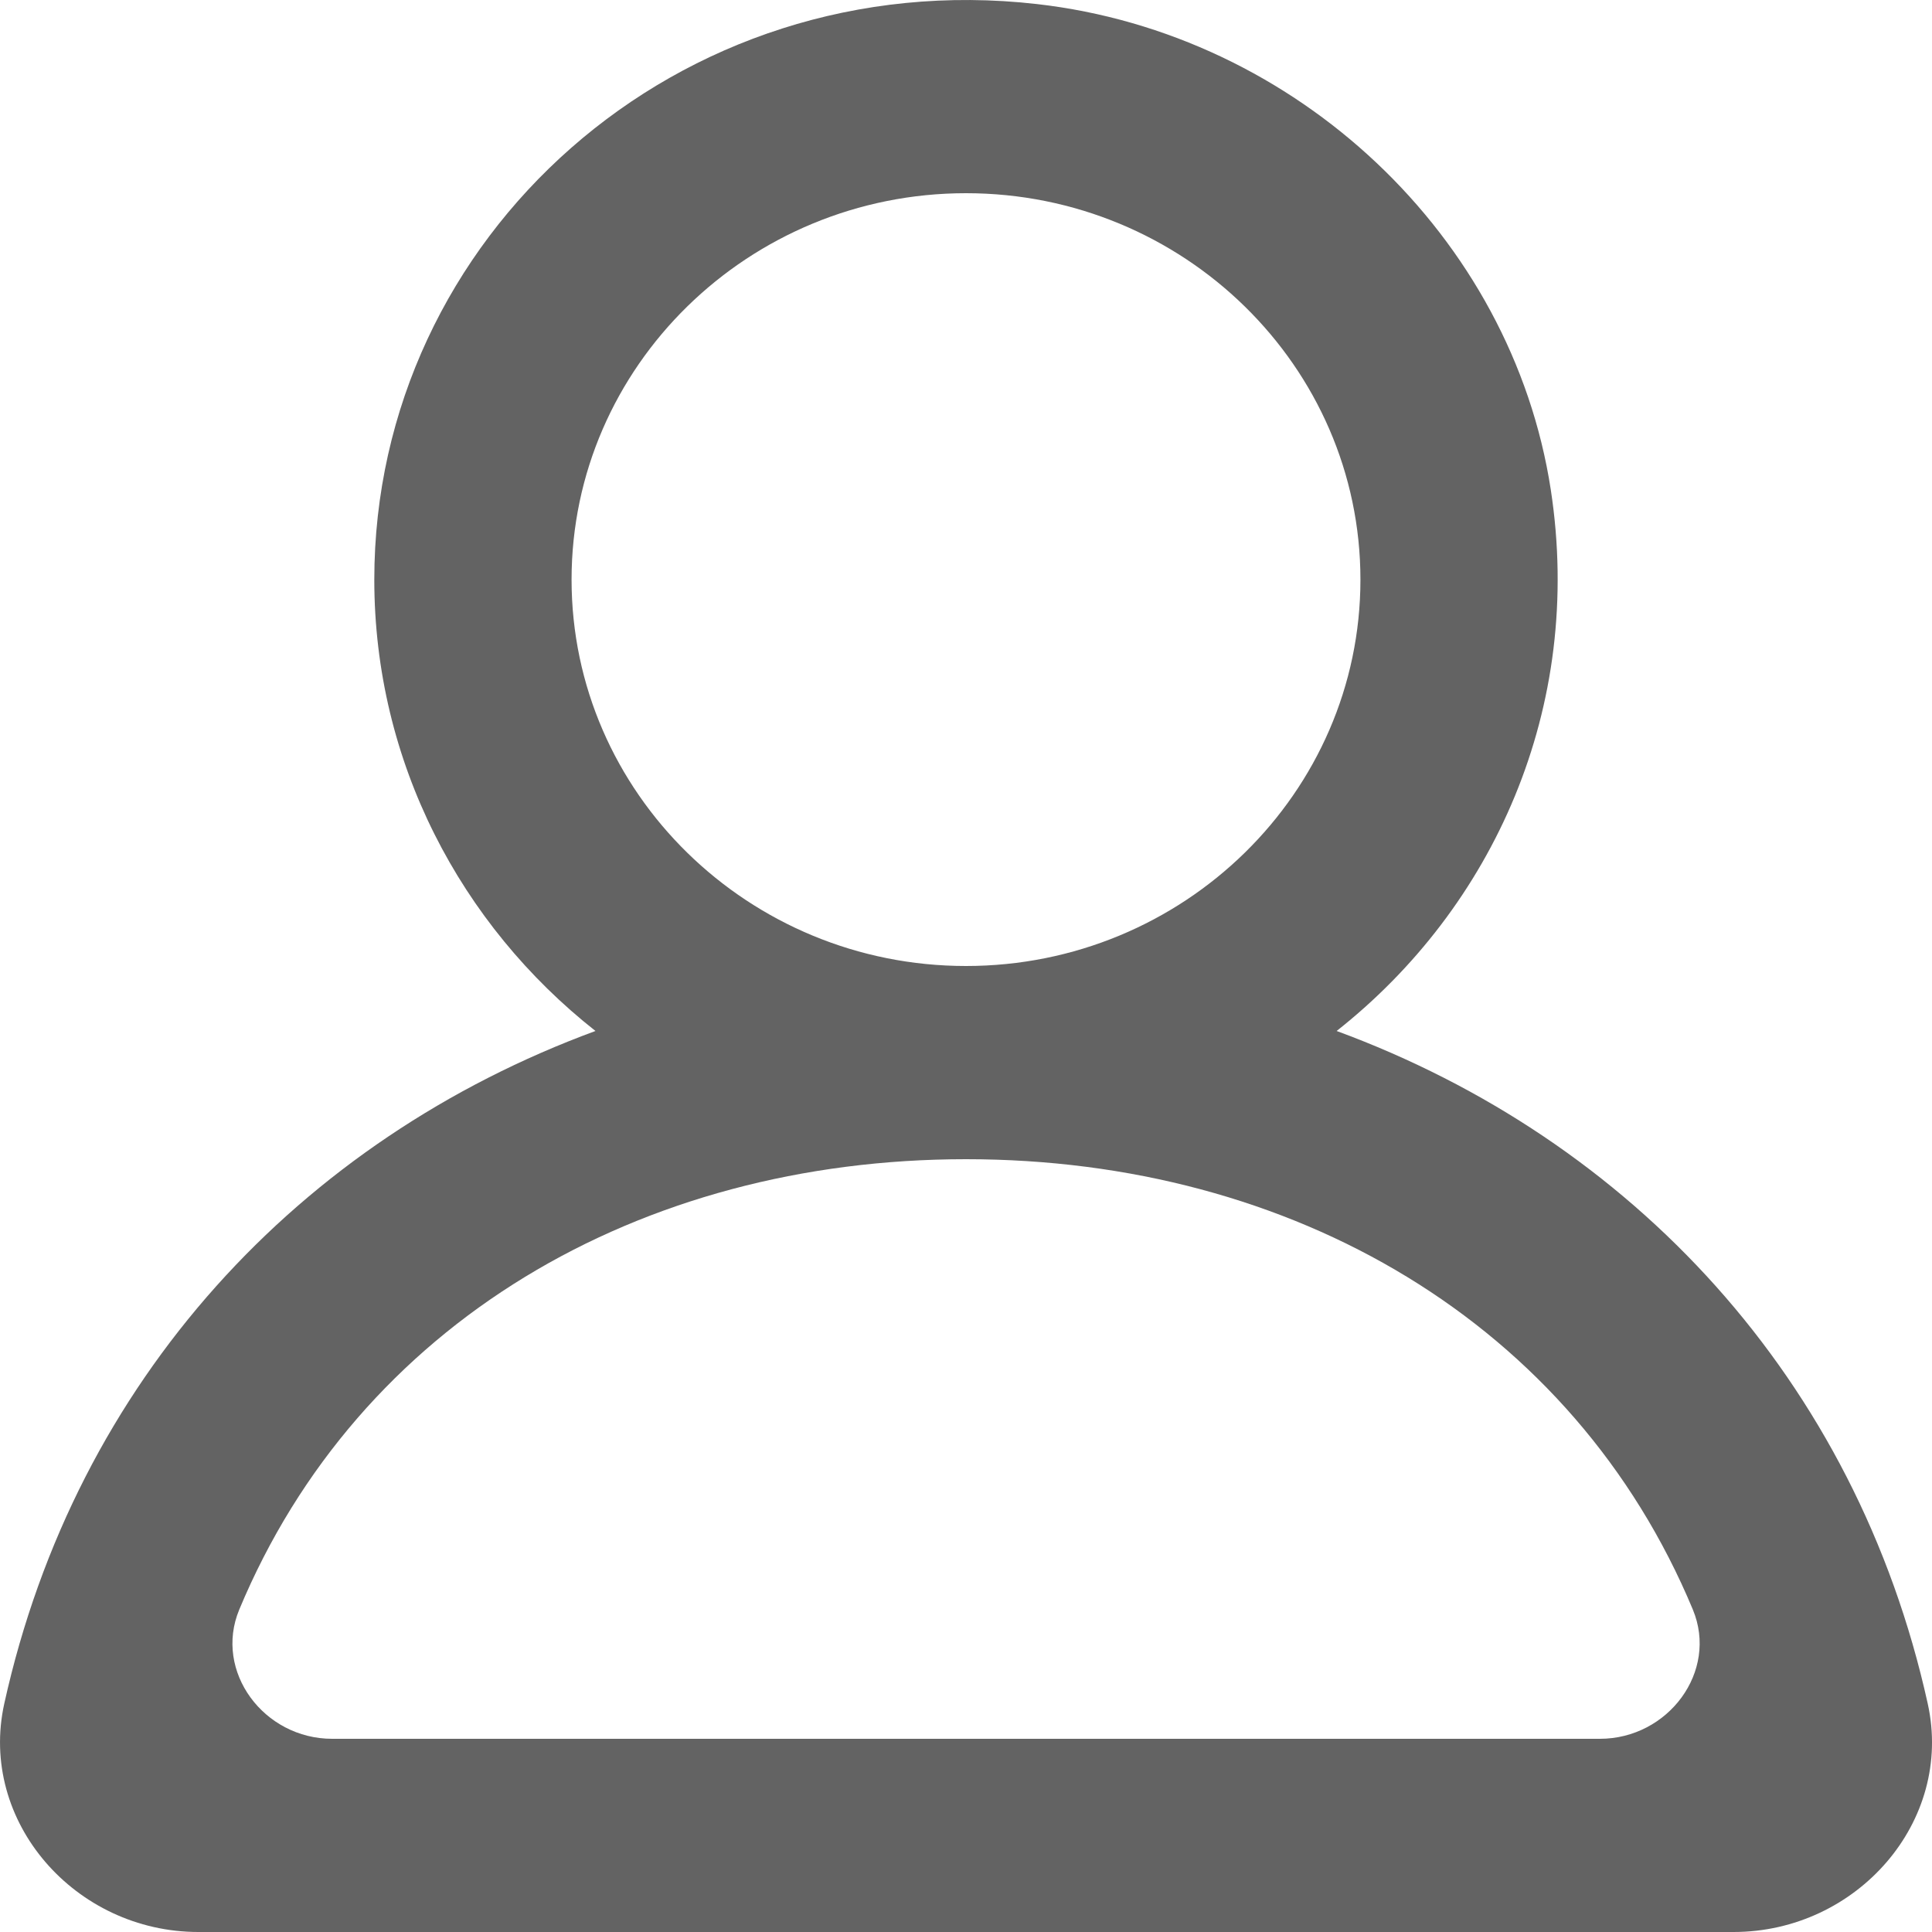 <?xml version="1.0" encoding="UTF-8"?>
<svg width="19px" height="19px" viewBox="0 0 19 19" version="1.1" xmlns="http://www.w3.org/2000/svg" xmlns:xlink="http://www.w3.org/1999/xlink">
    <!-- Generator: Sketch 50.2 (55047) - http://www.bohemiancoding.com/sketch -->
    <title>icon/profile_round</title>
    <desc>Created with Sketch.</desc>
    <defs></defs>
    <g id="Symbols" stroke="none" stroke-width="1" fill="none" fill-rule="evenodd">
        <g id="parts/header" transform="translate(-834, -11)" fill="#636363">
            <g id="icon/profile_round">
                <g transform="translate(834, 11)">
                    <path d="M15.734,17.1 L3.266,17.1 C2.595,17.1 2.1,16.438 2.353,15.829 C3.527,13.013 6.286,11.4 9.5,11.4 C12.715,11.4 15.474,13.013 16.648,15.829 C16.901,16.438 16.405,17.1 15.734,17.1 M5.621,5.7 C5.621,3.604 7.362,1.9 9.5,1.9 C11.639,1.9 13.379,3.604 13.379,5.7 C13.379,7.796 11.639,9.5 9.5,9.5 C7.362,9.5 5.621,7.796 5.621,5.7 M18.958,16.754 C18.253,13.563 16.048,11.208 13.145,10.139 C14.683,8.926 15.58,6.964 15.251,4.816 C14.868,2.325 12.752,0.331 10.198,0.04 C6.672,-0.362 3.681,2.327 3.681,5.7 C3.681,7.495 4.531,9.095 5.856,10.139 C2.952,11.208 0.748,13.563 0.042,16.754 C-0.214,17.914 0.74,19 1.951,19 L17.048,19 C18.261,19 19.215,17.914 18.958,16.754" id="profile_round-[#1342]"></path>
                </g>
            </g>
        </g>
    </g>
</svg>